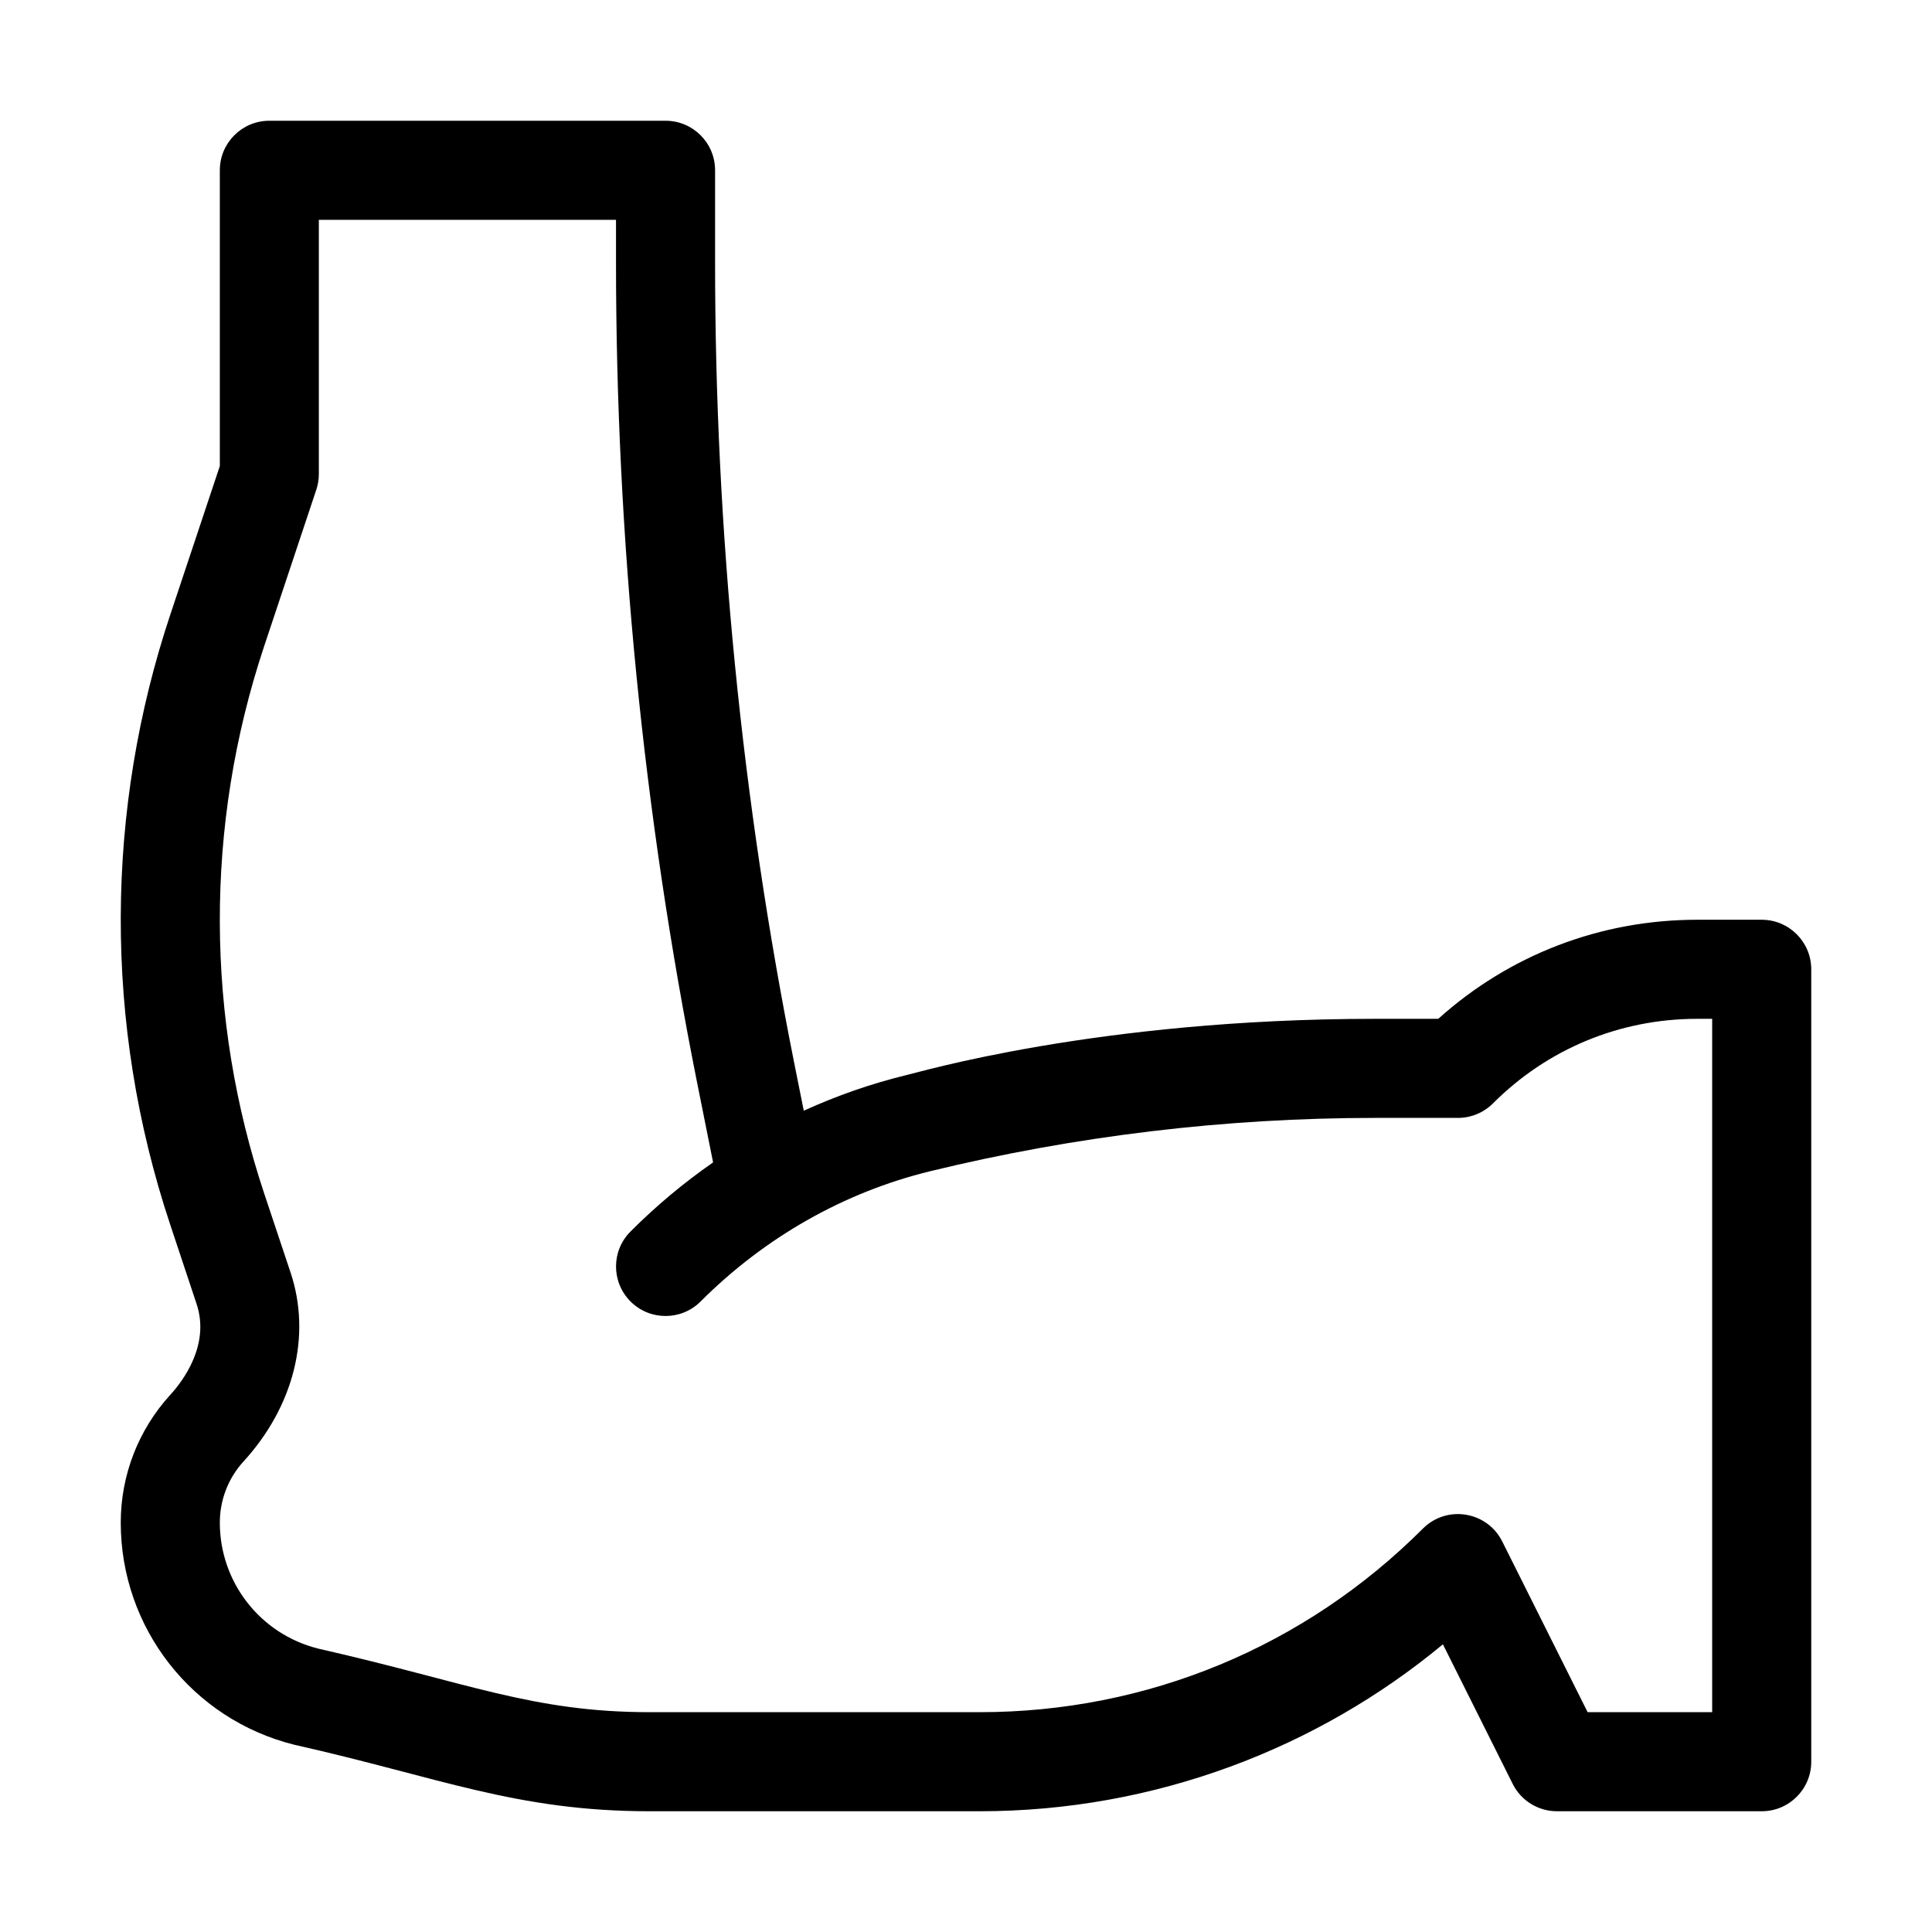 <svg width="32" height="32" viewBox="0 0 32 32" fill="none" xmlns="http://www.w3.org/2000/svg">
<g clip-path="url(#clip0_53_707)">
<path d="M29.18 15.234H28.109C26.511 15.234 25.002 15.814 23.822 16.875H22.774C18.161 16.875 15.166 17.778 15.019 17.805C14.432 17.948 13.861 18.147 13.313 18.397L13.158 17.623C12.286 13.263 11.844 8.797 11.844 4.35V2.82C11.844 2.367 11.477 2 11.024 2H4.461C4.008 2 3.641 2.367 3.641 2.82V7.719L2.821 10.179C1.748 13.395 1.705 16.943 2.821 20.289L3.256 21.597C3.483 22.277 3.028 22.875 2.822 23.101C2.292 23.681 2 24.433 2 25.219C2 26.962 3.181 28.475 4.872 28.898C7.28 29.438 8.545 30 10.762 30H16.227C19.129 30 21.825 28.956 23.899 27.235L25.055 29.547C25.194 29.825 25.478 30 25.789 30H29.18C29.633 30 30 29.633 30 29.18V16.055C30 15.602 29.633 15.234 29.18 15.234ZM28.359 28.359H26.296L24.882 25.532C24.632 25.031 23.964 24.922 23.568 25.318C21.607 27.279 19 28.359 16.227 28.359H10.762C8.818 28.359 7.745 27.867 5.27 27.306C4.311 27.066 3.641 26.208 3.641 25.219C3.641 24.844 3.78 24.484 4.033 24.207C4.869 23.292 5.161 22.122 4.813 21.078L4.377 19.771C3.413 16.879 3.378 13.695 4.377 10.698L5.239 8.111C5.267 8.027 5.281 7.94 5.281 7.852V3.641H10.203V4.35C10.203 8.905 10.656 13.479 11.549 17.945L11.811 19.253C11.326 19.59 10.868 19.972 10.444 20.397C10.123 20.717 10.123 21.236 10.444 21.557C10.764 21.877 11.283 21.877 11.604 21.557C12.668 20.492 13.984 19.746 15.407 19.399C17.816 18.813 20.295 18.516 22.774 18.516H24.148C24.366 18.516 24.575 18.429 24.729 18.275C25.631 17.372 26.832 16.875 28.109 16.875H28.359V28.359Z" fill="black"/>
</g>
<defs>
<clipPath id="clip0_53_707">
<rect width="28" height="28" fill="white" transform="translate(2 2)"/>
</clipPath>
</defs>
</svg>
